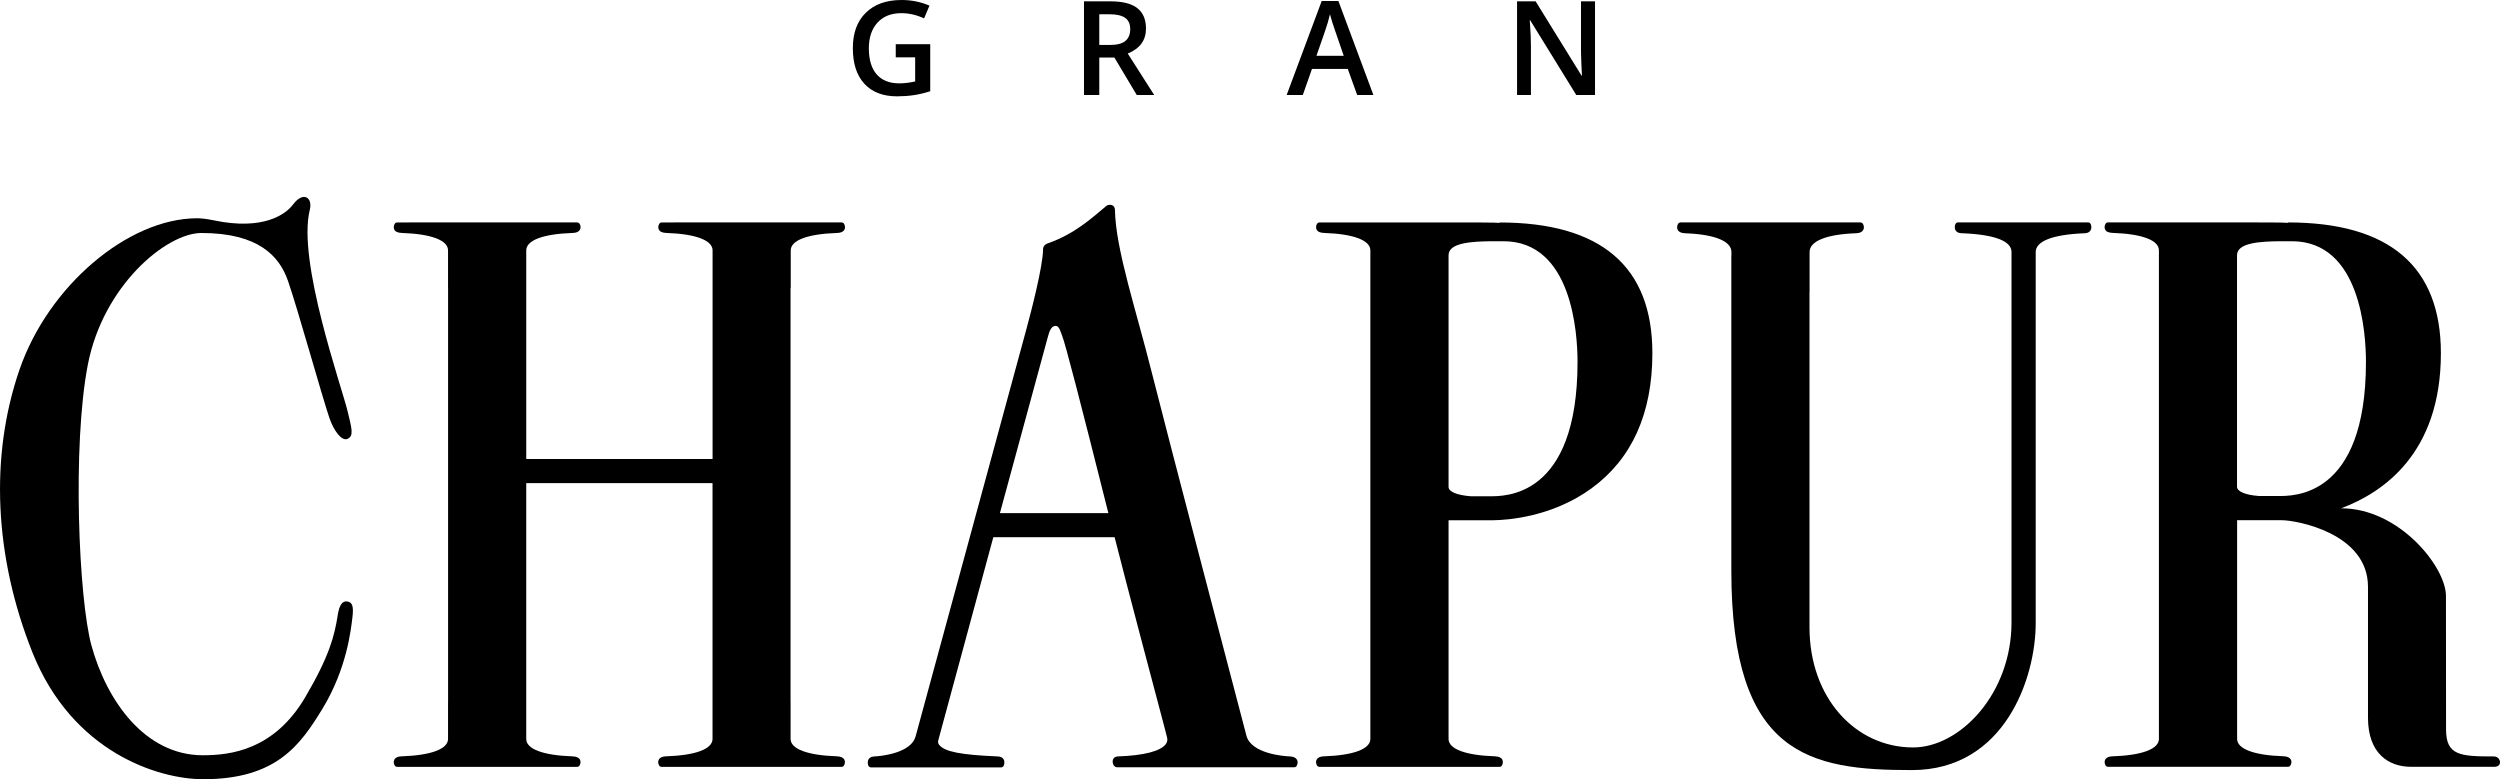<svg version="1.1" xmlns="http://www.w3.org/2000/svg" viewBox="0 0 527.8 164.52">
	<g>
		<g>
			<path d="M192.96,20.08c1.1-0.16,2.24-0.44,3.43-0.82V9.33h-7.28v2.77h4.1v5.1c-1.19,0.26-2.32,0.4-3.35,0.4
				c-2.08,0-3.67-0.64-4.77-1.89c-1.1-1.26-1.66-3.1-1.66-5.51c0-2.3,0.62-4.11,1.84-5.44c1.23-1.33,2.9-1.98,5.01-1.98
				c1.61,0,3.21,0.36,4.81,1.1l1.14-2.69c-1.85-0.8-3.81-1.19-5.88-1.19c-3.21,0-5.73,0.89-7.57,2.7c-1.83,1.8-2.73,4.28-2.73,7.48
				c0,3.23,0.81,5.72,2.43,7.5c1.63,1.77,3.93,2.66,6.93,2.66C190.69,20.33,191.87,20.25,192.96,20.08z"/>
			<path d="M241.94,6.04c0-1.92-0.61-3.37-1.84-4.33c-1.22-0.95-3.11-1.43-5.67-1.43h-5.58v19.77h3.23v-7.9h3.19l4.72,7.9h3.68
				l-5.58-8.75C240.65,10.27,241.94,8.5,241.94,6.04z M237.6,8.64c-0.68,0.57-1.77,0.85-3.28,0.85h-2.24V3.01h2.13
				c1.47,0,2.57,0.24,3.3,0.74c0.73,0.49,1.1,1.29,1.1,2.41C238.61,7.25,238.27,8.08,237.6,8.64z"/>
			<path d="M289.95,20.05l-7.39-19.84h-3.52l-7.4,19.84h3.41l1.93-5.49h7.57l1.97,5.49H289.95z M277.93,11.78l1.79-5.15
				c0.46-1.32,0.82-2.53,1.06-3.62c0.09,0.35,0.26,0.91,0.49,1.69c0.25,0.78,0.44,1.35,0.57,1.7l1.85,5.38H277.93z"/>
			<path d="M332.78,20.05h3.96V0.28h-2.96v10.36c0,0.73,0.04,1.75,0.09,3.05c0.06,1.31,0.09,2.06,0.11,2.27h-0.09L324.2,0.28h-3.92
				v19.77h2.93V9.78c0-1.39-0.06-2.92-0.19-4.6l-0.07-0.89h0.11L332.78,20.05z"/>
		</g>
		<path d="M73.41,127c-1.12-0.24-1.78,0.74-2.1,2.81c-0.68,4.4-1.75,8.67-6.86,17.37c-6.59,11.21-15.84,12.27-21.63,12.27
			c-12.24,0-20.32-11.54-23.51-23.16c-2.7-9.84-4.07-42.19-0.77-59.29c3.23-16.72,16.58-27.81,23.98-27.81
			c12.04,0,16.44,4.88,18.25,10.03c2.02,5.76,7.18,24.35,8.77,29.01c0.92,2.7,2.58,4.95,3.8,4.43c1.43-0.6,0.9-2.25,0.08-5.7
			c-1.25-5.27-10.71-31.85-8.02-42.64c0.67-2.69-1.42-3.98-3.52-1.16c-1.59,2.12-6.32,5.53-16.69,3.37
			c-1.53-0.32-2.76-0.45-3.55-0.45c-14.65,0-31.5,14.37-37.55,32.04c-6.28,18.27-5.29,39.44,2.75,59.61
			c8.43,21.14,26.64,26.78,36.07,26.78c15.45,0,20.47-7.24,25.07-14.72c5.29-8.59,6.12-17.08,6.4-19.27
			C74.74,127.83,74.3,127.19,73.41,127z"/>
		<path d="M166.94,60.77v-7.91c0-2.13,3.55-3.48,9.86-3.68c0.75-0.03,1.25-0.26,1.48-0.7c0.23-0.44,0.09-0.94-0.09-1.24
			c-0.12-0.17-0.31-0.28-0.52-0.28H139.7c-0.21,0-0.4,0.11-0.51,0.28c-0.19,0.3-0.32,0.8-0.09,1.24c0.23,0.44,0.73,0.67,1.59,0.7
			c6.2,0.2,9.75,1.55,9.75,3.68v7.91c0,0.02,0,0.04,0,0.06V96.9H111.1V52.86c0-2.13,3.55-3.48,9.86-3.68
			c0.75-0.03,1.25-0.26,1.49-0.7c0.23-0.44,0.1-0.94-0.09-1.24c-0.11-0.17-0.31-0.28-0.51-0.28H83.86c-0.21,0-0.41,0.11-0.52,0.28
			c-0.18,0.3-0.32,0.8-0.09,1.24c0.23,0.44,0.73,0.67,1.6,0.7c6.19,0.2,9.74,1.55,9.74,3.68v7.91c0,0.04,0,0.07,0.01,0.11v87.11
			c-0.01,0.04-0.01,0.07-0.01,0.11V156c0,2.13-3.56,3.47-9.86,3.68c-0.75,0.02-1.25,0.26-1.48,0.69c-0.23,0.45-0.09,0.95,0.09,1.25
			c0.11,0.18,0.31,0.28,0.52,0.28h37.98c0.21,0,0.4-0.1,0.51-0.28c0.19-0.29,0.32-0.79,0.09-1.24c-0.23-0.43-0.73-0.67-1.6-0.7
			c-6.19-0.21-9.74-1.54-9.74-3.67v-54.01h39.33v46.04c0,0.03,0,0.04,0,0.07V156c0,2.13-3.55,3.47-9.87,3.68
			c-0.75,0.02-1.25,0.26-1.48,0.69c-0.23,0.45-0.1,0.95,0.09,1.25c0.11,0.18,0.31,0.28,0.51,0.28h37.97c0.21,0,0.41-0.1,0.52-0.28
			c0.19-0.3,0.32-0.8,0.09-1.25c-0.24-0.43-0.73-0.67-1.6-0.7c-6.19-0.21-9.75-1.54-9.75-3.67v-7.91c0-0.03,0-0.06-0.01-0.09V60.86
			C166.94,60.83,166.94,60.79,166.94,60.77z"/>
		<path d="M316.57,46.97v0.09c-1.01-0.1-4.26-0.1-15.42-0.1h-22.57c-0.21,0-0.4,0.11-0.52,0.28c-0.19,0.29-0.32,0.8-0.09,1.24
			c0.23,0.44,0.72,0.67,1.59,0.7c6.2,0.2,9.75,1.55,9.75,3.68v7.91c0,0.02,0,0.04,0,0.06v87.2c0,0.03,0,0.04,0,0.07V156
			c0,2.13-3.55,3.47-9.86,3.68c-0.76,0.02-1.25,0.26-1.48,0.7c-0.24,0.44-0.1,0.94,0.09,1.24c0.12,0.18,0.31,0.28,0.52,0.28h37.98
			c0.21,0,0.4-0.1,0.51-0.28c0.19-0.3,0.32-0.8,0.09-1.25c-0.23-0.43-0.73-0.67-1.59-0.7c-6.19-0.21-9.75-1.54-9.75-3.67v-7.91
			c0-0.02,0-0.04,0-0.07v-38.18h9.49c0.02,0,0.05,0,0.07-0.01c2.81-0.04,12.29-0.66,20.62-6.73c8.53-6.21,12.85-15.82,12.85-28.53
			C348.86,56.25,338,46.97,316.57,46.97z M305.82,102.81V60.83c0-0.02,0-0.04,0-0.06v-6.88c0-2.6,4.64-2.96,9.65-2.96l1.94,0
			c14.51,0,15.64,19.5,15.64,25.48c0,28.82-15.49,28.36-18.59,28.36l-3.93,0C307.63,104.56,305.82,103.81,305.82,102.81z"/>
		<path d="M440.83,46.95h-27.44c-0.24,0-0.46,0.15-0.56,0.36c-0.05,0.13-0.31,0.78,0.04,1.33c0.15,0.25,0.48,0.55,1.13,0.59
			l0.24,0.01c7.21,0.29,10.43,1.76,10.43,3.95v1.12c0,0.03,0,0.06,0,0.09v77c0,15.06-10.86,26.4-20.79,26.4
			c-12.05,0-21.86-10.34-21.86-25.4V61.78c0.01-0.06,0.02-0.11,0.02-0.16V53.2c0-2.3,3.56-3.74,9.86-3.96
			c0.73-0.02,1.23-0.26,1.47-0.7c0.32-0.59-0.03-1.22-0.07-1.28c-0.11-0.18-0.31-0.3-0.52-0.3h-37.98c-0.21,0-0.41,0.12-0.52,0.3
			c-0.04,0.06-0.39,0.69-0.07,1.28c0.24,0.44,0.73,0.68,1.58,0.71c6.2,0.22,9.75,1.66,9.75,3.95v0.71c-0.01,0.05-0.02,0.11-0.02,0.15
			v66.42c0,39,16.52,42.1,38.11,42.1c19.64,0,26.15-19.5,26.15-31.02c0-3.44,0-75.96,0-77.17V53.2c0-2.2,3.33-3.67,10.21-3.95
			l0.22-0.01c0.66-0.04,0.98-0.33,1.13-0.59c0.35-0.55,0.11-1.21,0.05-1.33C441.29,47.1,441.07,46.95,440.83,46.95z"/>
		<path d="M272.36,159.7c-1.46-0.05-8.18-0.63-9.2-4.33c-0.38-1.4-17.5-66.71-19.98-76.67c-3.24-12.98-7.67-26.1-7.79-34.39
			c-0.02-1.17-1.26-1.31-1.86-0.8c-3.2,2.69-6.81,5.97-12.44,7.91c-0.28,0.09-0.88,0.49-0.88,1.22c0,3.49-2.59,13.47-3.54,16.93
			c-1.38,5.05-22.45,82.55-23.37,85.91c-0.91,3.36-6.72,4.13-8.79,4.23c-0.65,0.03-0.98,0.34-1.13,0.58
			c-0.35,0.57-0.1,1.22-0.05,1.35c0.09,0.22,0.32,0.37,0.56,0.37h27.46c0.25,0,0.46-0.14,0.56-0.37c0.06-0.12,0.31-0.78-0.04-1.35
			c-0.16-0.25-0.48-0.55-1.14-0.59l-0.22-0.01c-7.48-0.32-11.15-0.95-12.27-2.49c-0.2-0.28-0.25-0.56-0.12-1.01
			c0,0,8.07-29.82,11.59-42.77h25.61c2.18,8.7,10.09,38.49,10.46,39.88c0.17,0.65,0.39,1.49,0.63,2.45c0.11,0.53,0.01,0.97-0.32,1.39
			c-1.11,1.43-4.53,2.36-10,2.55c-0.1,0-0.19,0.01-0.27,0.03c-1.39,0.19-1.07,2.27,0.06,2.27h37.34c0.22,0,0.42-0.11,0.53-0.29
			c0.04-0.07,0.4-0.71,0.07-1.3C273.58,159.97,273.09,159.73,272.36,159.7z M222.88,68.8c0.78,0,1.04,1.32,1.37,2.12
			c0.65,1.59,3.66,13.19,9.75,37.41h-22.9c5.81-21.35,9.82-36.06,10.08-37.05C221.55,69.91,221.91,68.8,222.88,68.8z"/>
		<path d="M526.52,159.7c-7.21,0-10.11-0.22-10.11-5.73c0-6.04-0.02-18.04-0.02-28.16c0-6.09-9.84-18.5-22.13-18.5
			c8.71-3.25,21.06-11.47,21.06-32.74c0-18.32-10.86-27.61-32.29-27.61v0.09c-1.02-0.1-4.26-0.1-15.42-0.1h-22.56
			c-0.21,0-0.4,0.11-0.52,0.28c-0.18,0.29-0.32,0.8-0.09,1.24c0.23,0.44,0.73,0.67,1.6,0.7c6.19,0.2,9.75,1.55,9.75,3.68v7.91
			c0,0.02,0,0.04,0,0.06v87.2c0,0.03,0,0.04,0,0.07V156c0,2.13-3.55,3.47-9.86,3.68c-0.75,0.02-1.25,0.26-1.48,0.7
			c-0.23,0.44-0.09,0.94,0.09,1.24c0.11,0.17,0.31,0.27,0.52,0.27h37.97c0.21,0,0.4-0.1,0.52-0.28c0.19-0.3,0.33-0.8,0.09-1.25
			c-0.24-0.43-0.73-0.67-1.59-0.7c-6.2-0.21-9.75-1.54-9.75-3.67v-7.91c0-0.02,0-0.04,0-0.07v-38.18c0,0,6.58,0,9.49,0
			c2.91,0,18.14,2.67,18.14,14.05c0,12.05,0,25.26,0,27.63c0,7.53,4.3,10.38,9.13,10.38c3.67,0,15.77,0,17.52,0
			C528.44,161.9,527.98,159.7,526.52,159.7z M472.28,102.76V60.83c0-0.02,0-0.04,0-0.06v-6.88c0-2.6,4.64-2.96,9.65-2.96l1.94,0
			c14.51,0,15.63,19.5,15.63,25.48c0,28.82-15.49,28.31-18.6,28.31l-3.94,0C474.08,104.52,472.28,103.77,472.28,102.76z"/>
	</g>
</svg>
